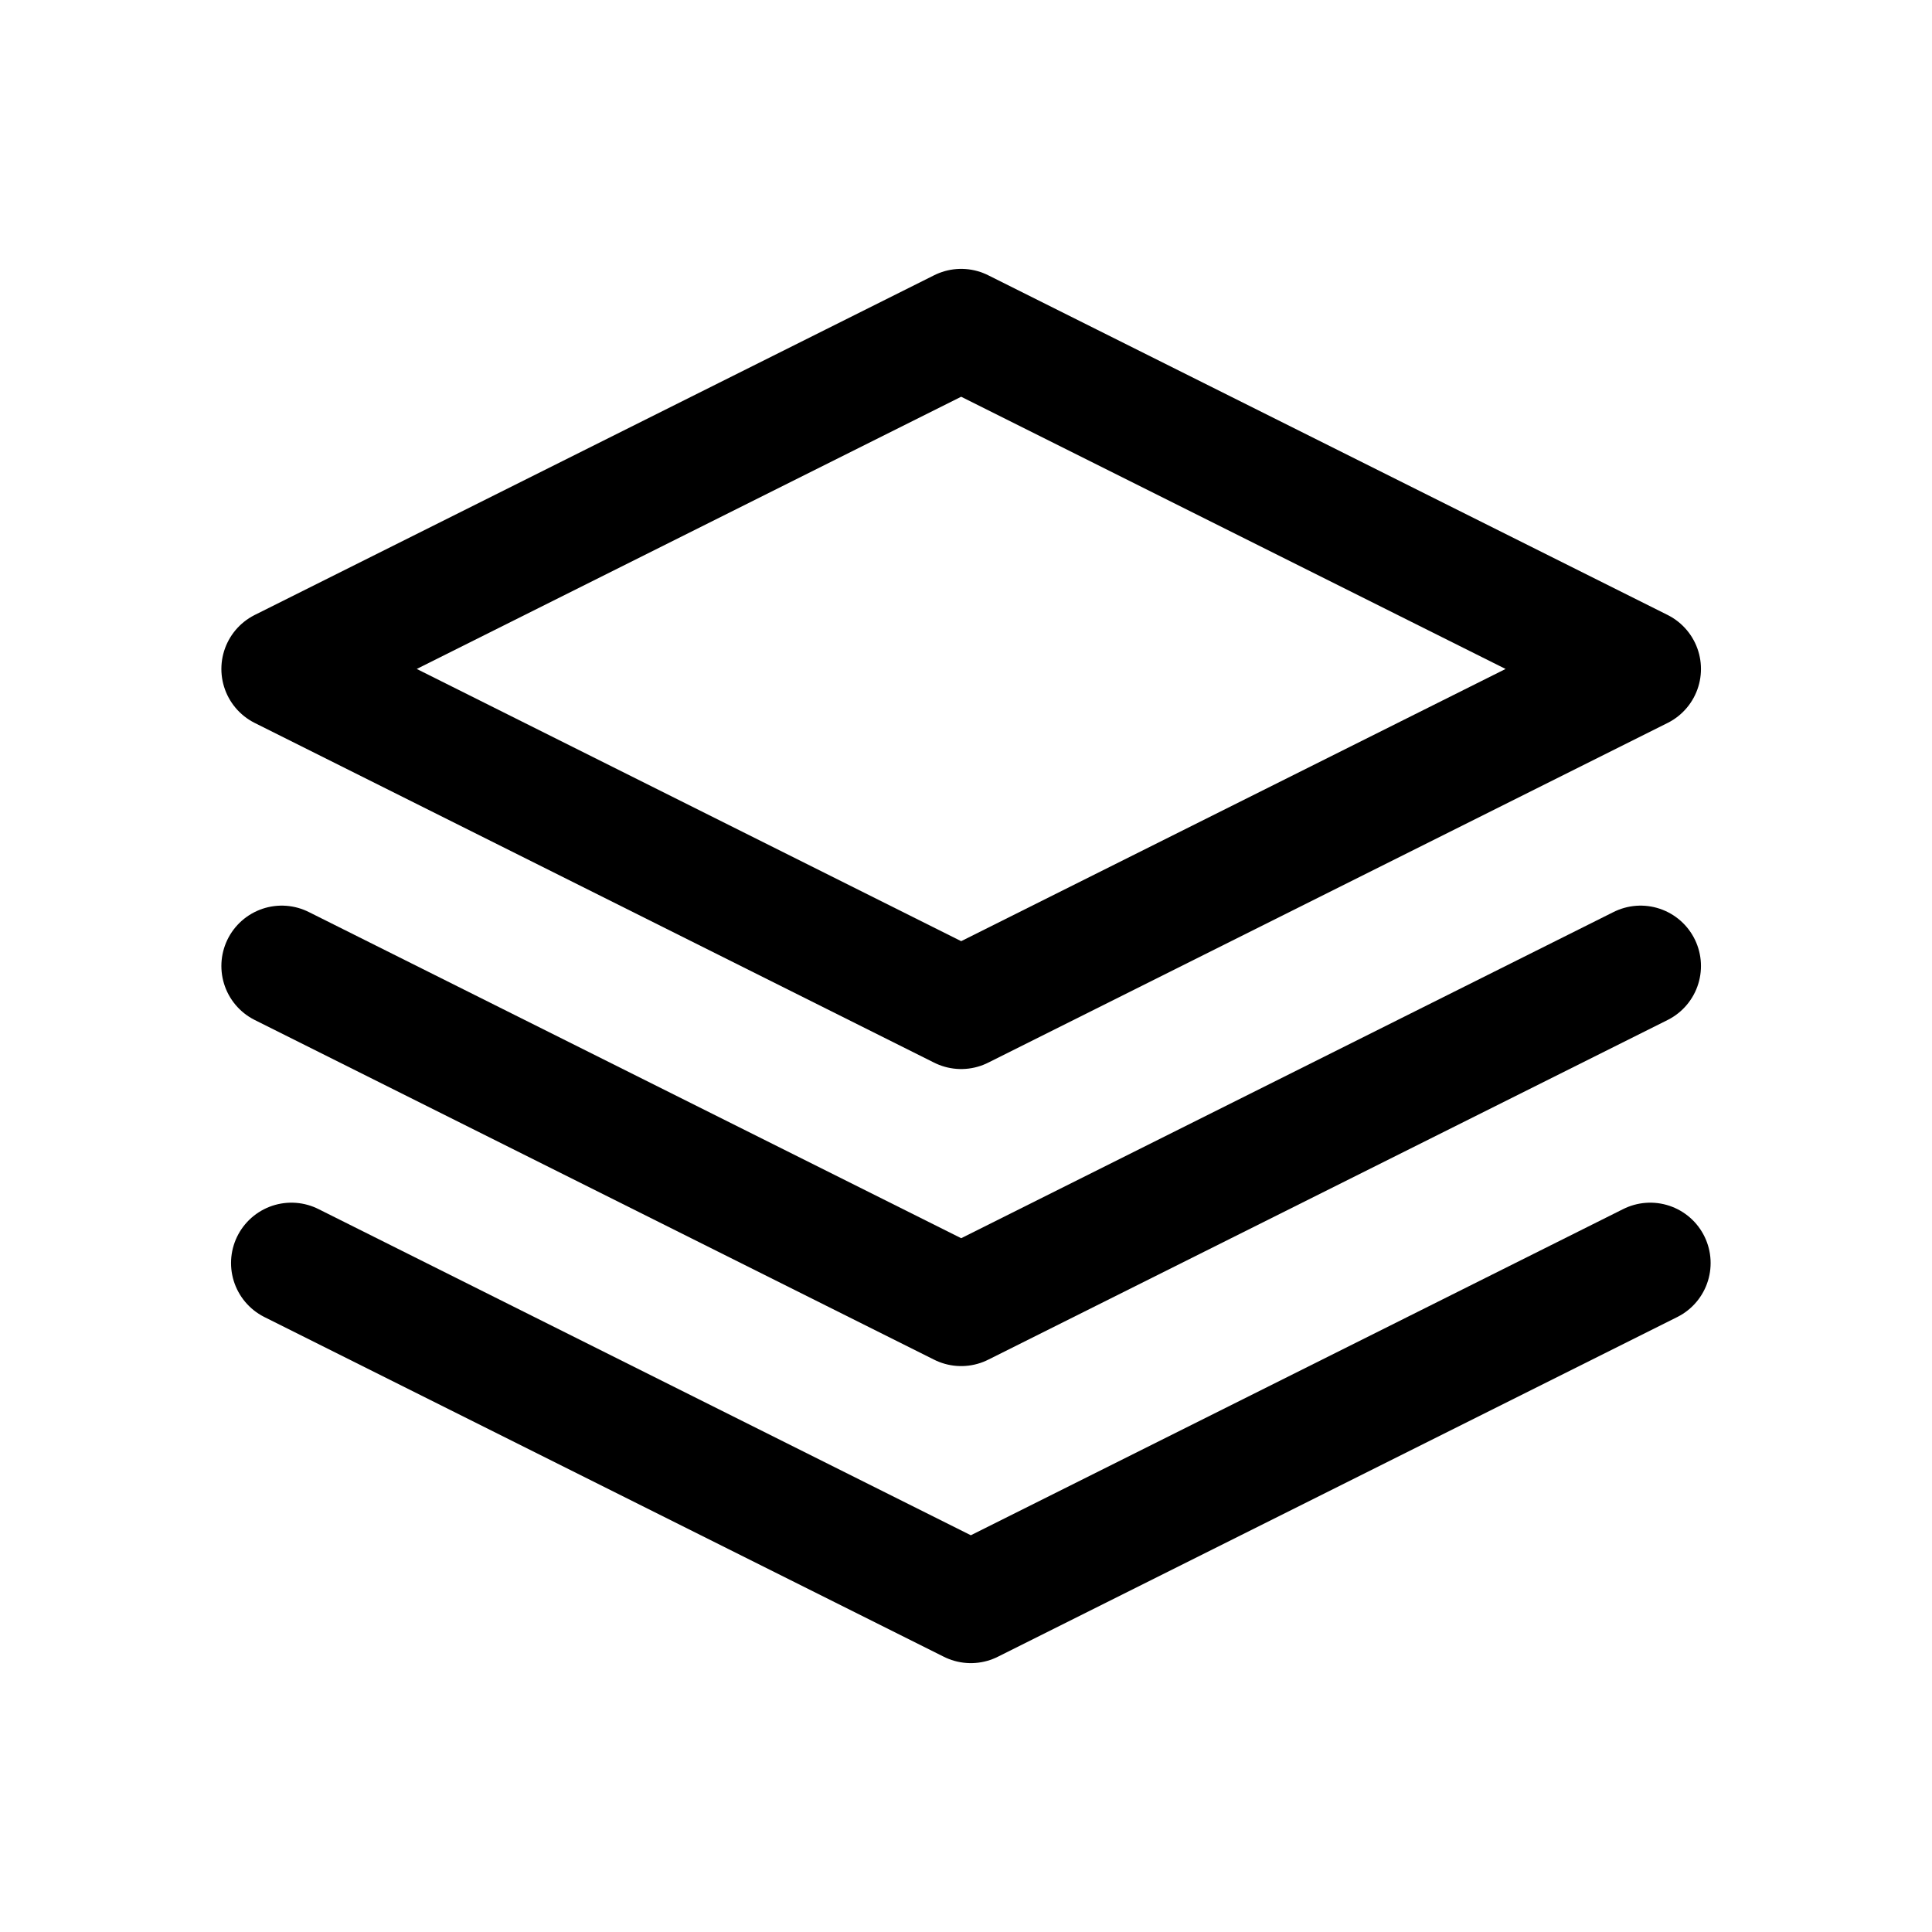 <svg xmlns="http://www.w3.org/2000/svg" width="24" height="24" viewBox="0 0 24 24" stroke="currentColor" fill="none" stroke-linecap="round" stroke-width="1.5" stroke-linejoin="round" stroke-align="center" ><polyline  points="3.62 15.69 12.06 19.91 20.5 15.69"/><polyline  points="3.5 12 11.94 16.22 20.38 12"/><polygon  points="20.38 8.31 11.94 4.09 3.5 8.31 11.94 12.53 20.38 8.31"/></svg>